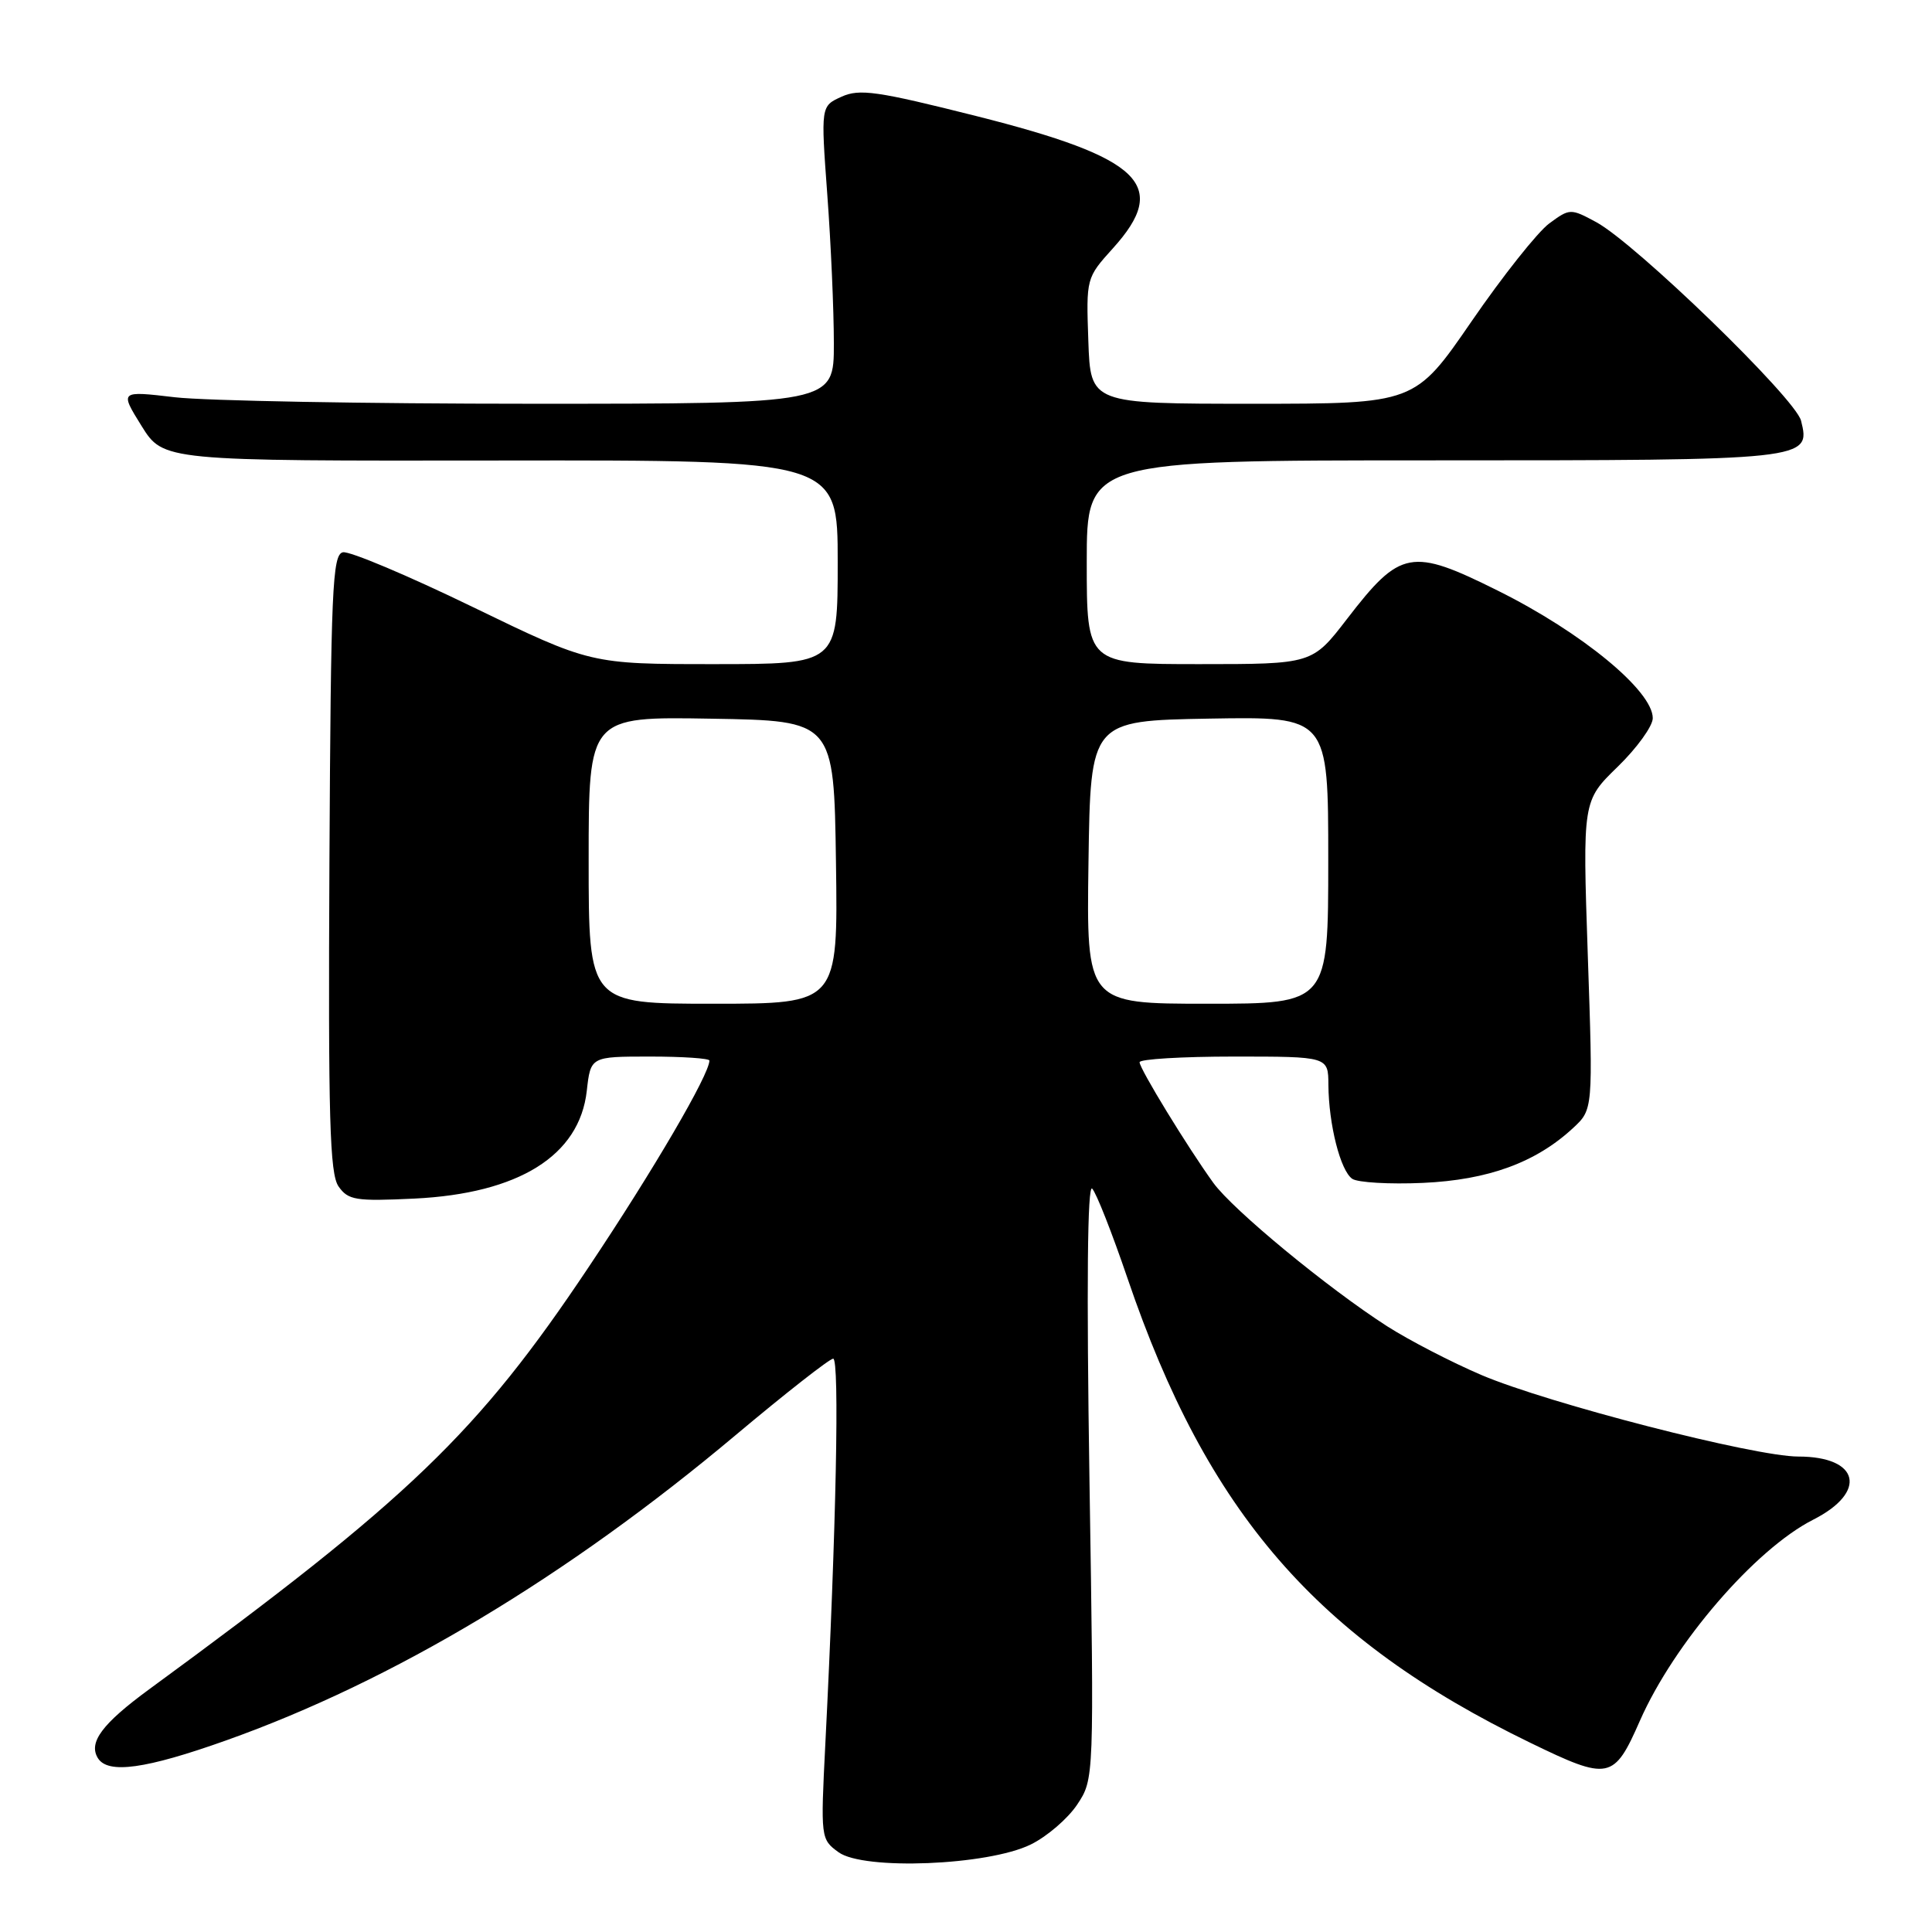 <?xml version="1.0" encoding="UTF-8" standalone="no"?>
<!DOCTYPE svg PUBLIC "-//W3C//DTD SVG 1.1//EN" "http://www.w3.org/Graphics/SVG/1.1/DTD/svg11.dtd" >
<svg xmlns="http://www.w3.org/2000/svg" xmlns:xlink="http://www.w3.org/1999/xlink" version="1.1" viewBox="0 0 256 256">
 <g >
 <path fill="currentColor"
d=" M 136.57 244.41 C 138.72 243.36 141.49 240.98 142.73 239.12 C 144.98 235.73 144.98 235.73 144.36 196.12 C 143.96 170.33 144.09 156.85 144.72 157.50 C 145.26 158.05 147.36 163.39 149.40 169.38 C 159.98 200.47 174.47 217.19 202.76 230.92 C 213.20 235.99 213.85 235.86 217.30 228.00 C 221.82 217.74 232.57 205.27 240.25 201.37 C 247.50 197.70 246.40 193.00 238.29 193.00 C 232.48 193.00 205.16 185.97 196.28 182.19 C 192.35 180.51 186.74 177.61 183.81 175.74 C 175.92 170.67 163.37 160.32 160.77 156.73 C 157.36 152.01 151.00 141.61 151.00 140.75 C 151.00 140.34 156.62 140.00 163.50 140.00 C 176.00 140.00 176.00 140.00 176.02 143.75 C 176.06 149.00 177.61 155.12 179.18 156.20 C 179.90 156.69 184.12 156.94 188.54 156.74 C 197.19 156.35 203.50 154.05 208.44 149.47 C 211.09 147.01 211.09 147.01 210.39 126.56 C 209.70 106.12 209.70 106.12 214.35 101.60 C 216.91 99.11 219.00 96.21 219.00 95.16 C 219.00 91.54 209.62 83.81 198.50 78.28 C 187.00 72.55 185.57 72.81 178.49 82.01 C 173.88 88.00 173.88 88.00 158.94 88.00 C 144.00 88.00 144.00 88.00 144.00 74.50 C 144.00 61.00 144.00 61.00 189.81 61.00 C 239.62 61.00 239.96 60.96 238.65 55.75 C 237.91 52.78 216.71 32.24 211.50 29.43 C 208.11 27.60 208.00 27.61 205.28 29.61 C 203.75 30.74 199.12 36.57 194.99 42.58 C 187.48 53.50 187.48 53.50 165.99 53.50 C 144.50 53.50 144.50 53.50 144.21 45.17 C 143.92 36.87 143.93 36.82 147.46 32.91 C 155.04 24.53 151.31 20.91 129.37 15.38 C 116.23 12.07 113.88 11.73 111.50 12.82 C 108.76 14.06 108.76 14.06 109.62 25.78 C 110.10 32.23 110.49 41.10 110.49 45.50 C 110.50 53.50 110.50 53.50 70.50 53.50 C 48.50 53.50 27.21 53.11 23.18 52.64 C 15.86 51.78 15.86 51.78 18.75 56.43 C 21.65 61.08 21.65 61.08 66.32 61.02 C 111.00 60.96 111.00 60.96 111.00 74.48 C 111.00 88.00 111.00 88.00 94.63 88.00 C 78.26 88.00 78.26 88.00 62.64 80.43 C 54.05 76.26 46.31 73.00 45.44 73.18 C 44.04 73.46 43.84 78.07 43.65 114.34 C 43.48 148.20 43.69 155.53 44.86 157.21 C 46.14 159.03 47.12 159.19 54.89 158.82 C 68.74 158.15 76.78 153.13 77.75 144.56 C 78.26 140.00 78.26 140.00 86.13 140.00 C 90.46 140.00 94.00 140.24 94.00 140.53 C 94.00 142.37 86.59 155.05 77.99 167.91 C 63.30 189.90 54.25 198.60 19.78 223.83 C 13.53 228.41 11.69 230.88 12.97 232.96 C 14.30 235.10 19.29 234.41 29.97 230.61 C 52.06 222.75 75.13 208.93 97.50 190.14 C 104.10 184.60 109.91 180.05 110.40 180.03 C 111.26 180.00 110.80 202.65 109.36 231.10 C 108.73 243.56 108.75 243.71 111.11 245.43 C 114.44 247.85 130.90 247.19 136.57 244.41 Z  M 78.00 113.98 C 78.00 94.95 78.00 94.95 94.25 95.23 C 110.50 95.50 110.50 95.50 110.77 114.25 C 111.04 133.00 111.04 133.00 94.52 133.00 C 78.00 133.00 78.00 133.00 78.00 113.98 Z  M 144.23 114.25 C 144.50 95.50 144.50 95.50 160.25 95.22 C 176.00 94.95 176.00 94.95 176.00 113.97 C 176.00 133.00 176.00 133.00 159.98 133.00 C 143.96 133.00 143.96 133.00 144.23 114.25 Z "/>
</g>
</svg>